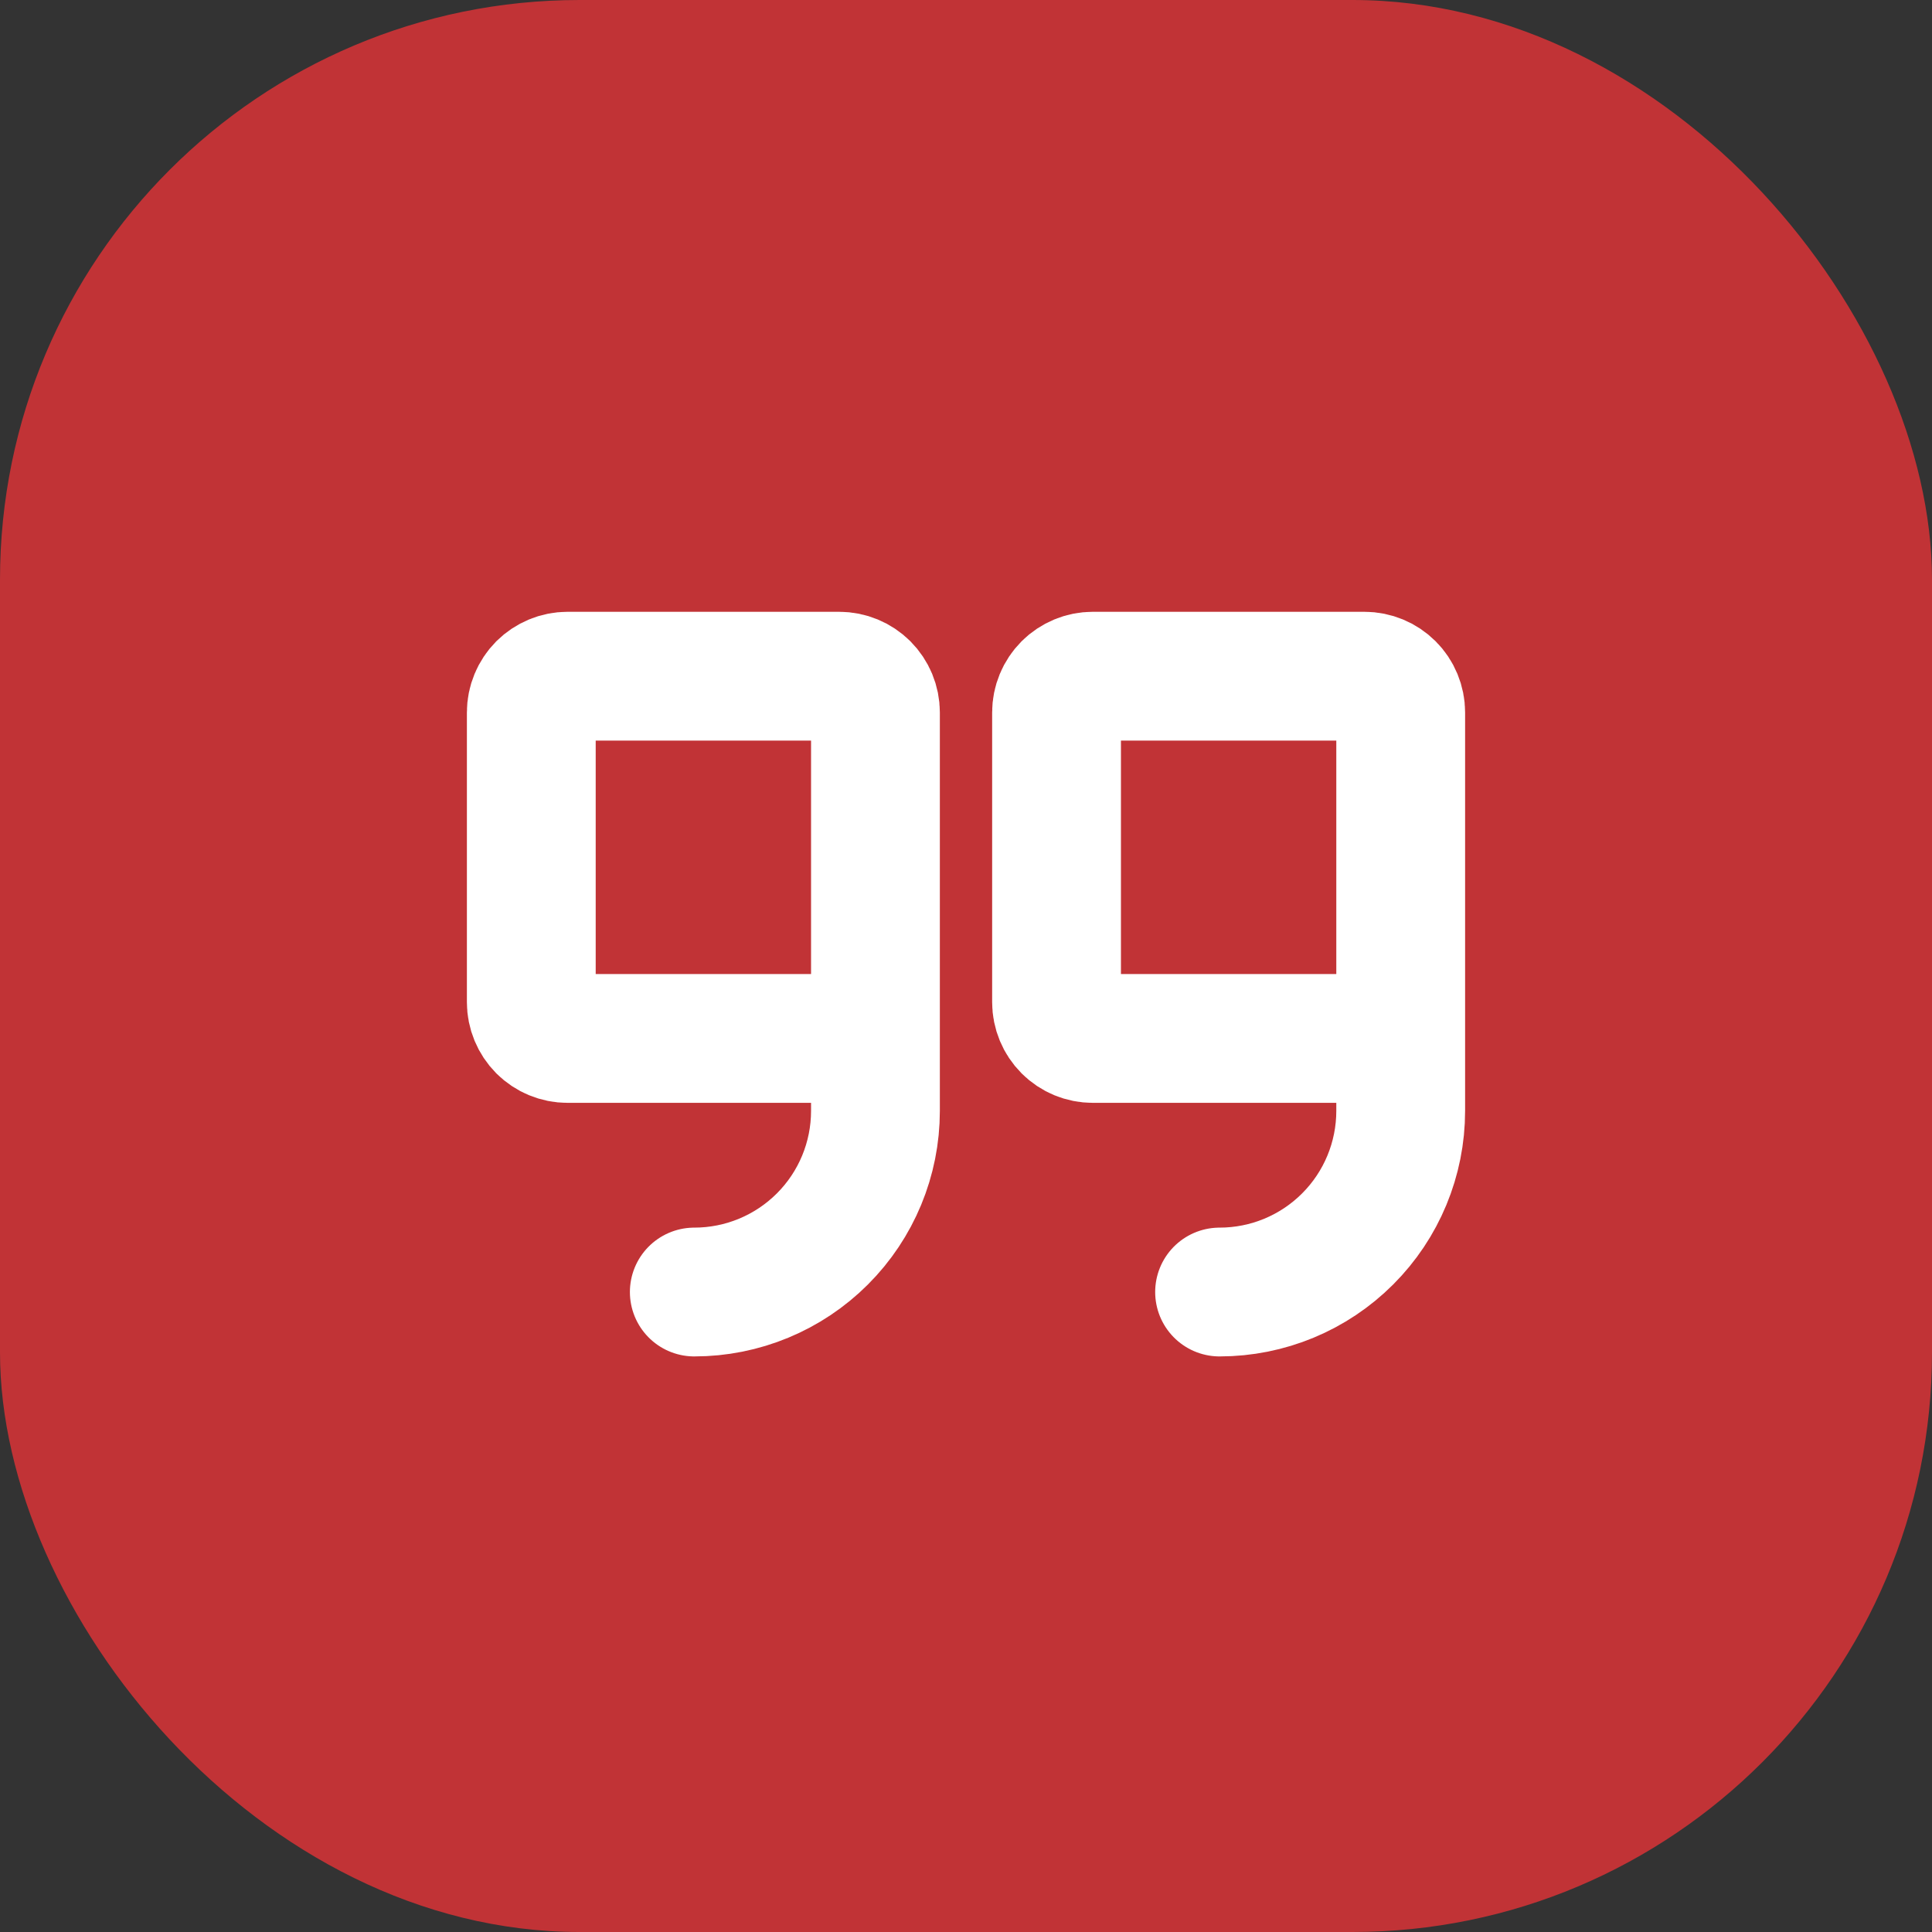 <svg width="60" height="60" viewBox="0 0 60 60" fill="none" xmlns="http://www.w3.org/2000/svg">
<rect x="0" y="0" width="60" height="60" fill="#333333" stroke="none"/>
<rect width="60" height="60" rx="18" fill="#C13336"/>
<g clip-path="url(#clip0_67_287)">
<path d="M27.188 32.25H17.625C17.327 32.25 17.041 32.132 16.829 31.921C16.619 31.709 16.5 31.423 16.5 31.125V22.125C16.5 21.827 16.619 21.541 16.829 21.329C17.041 21.119 17.327 21 17.625 21H26.062C26.361 21 26.647 21.119 26.858 21.329C27.069 21.541 27.188 21.827 27.188 22.125V34.5C27.188 35.992 26.595 37.423 25.54 38.477C24.485 39.532 23.054 40.125 21.562 40.125M43.5 32.25H33.938C33.639 32.25 33.353 32.132 33.142 31.921C32.931 31.709 32.812 31.423 32.812 31.125V22.125C32.812 21.827 32.931 21.541 33.142 21.329C33.353 21.119 33.639 21 33.938 21H42.375C42.673 21 42.959 21.119 43.17 21.329C43.382 21.541 43.5 21.827 43.5 22.125V34.5C43.5 35.992 42.907 37.423 41.852 38.477C40.798 39.532 39.367 40.125 37.875 40.125" stroke="white" stroke-width="4" stroke-linecap="round" stroke-linejoin="round"/>
</g>
<defs>
<clipPath id="clip0_67_287">
<rect width="36" height="36" fill="white" transform="translate(12 12)"/>
</clipPath>
</defs>
</svg>
